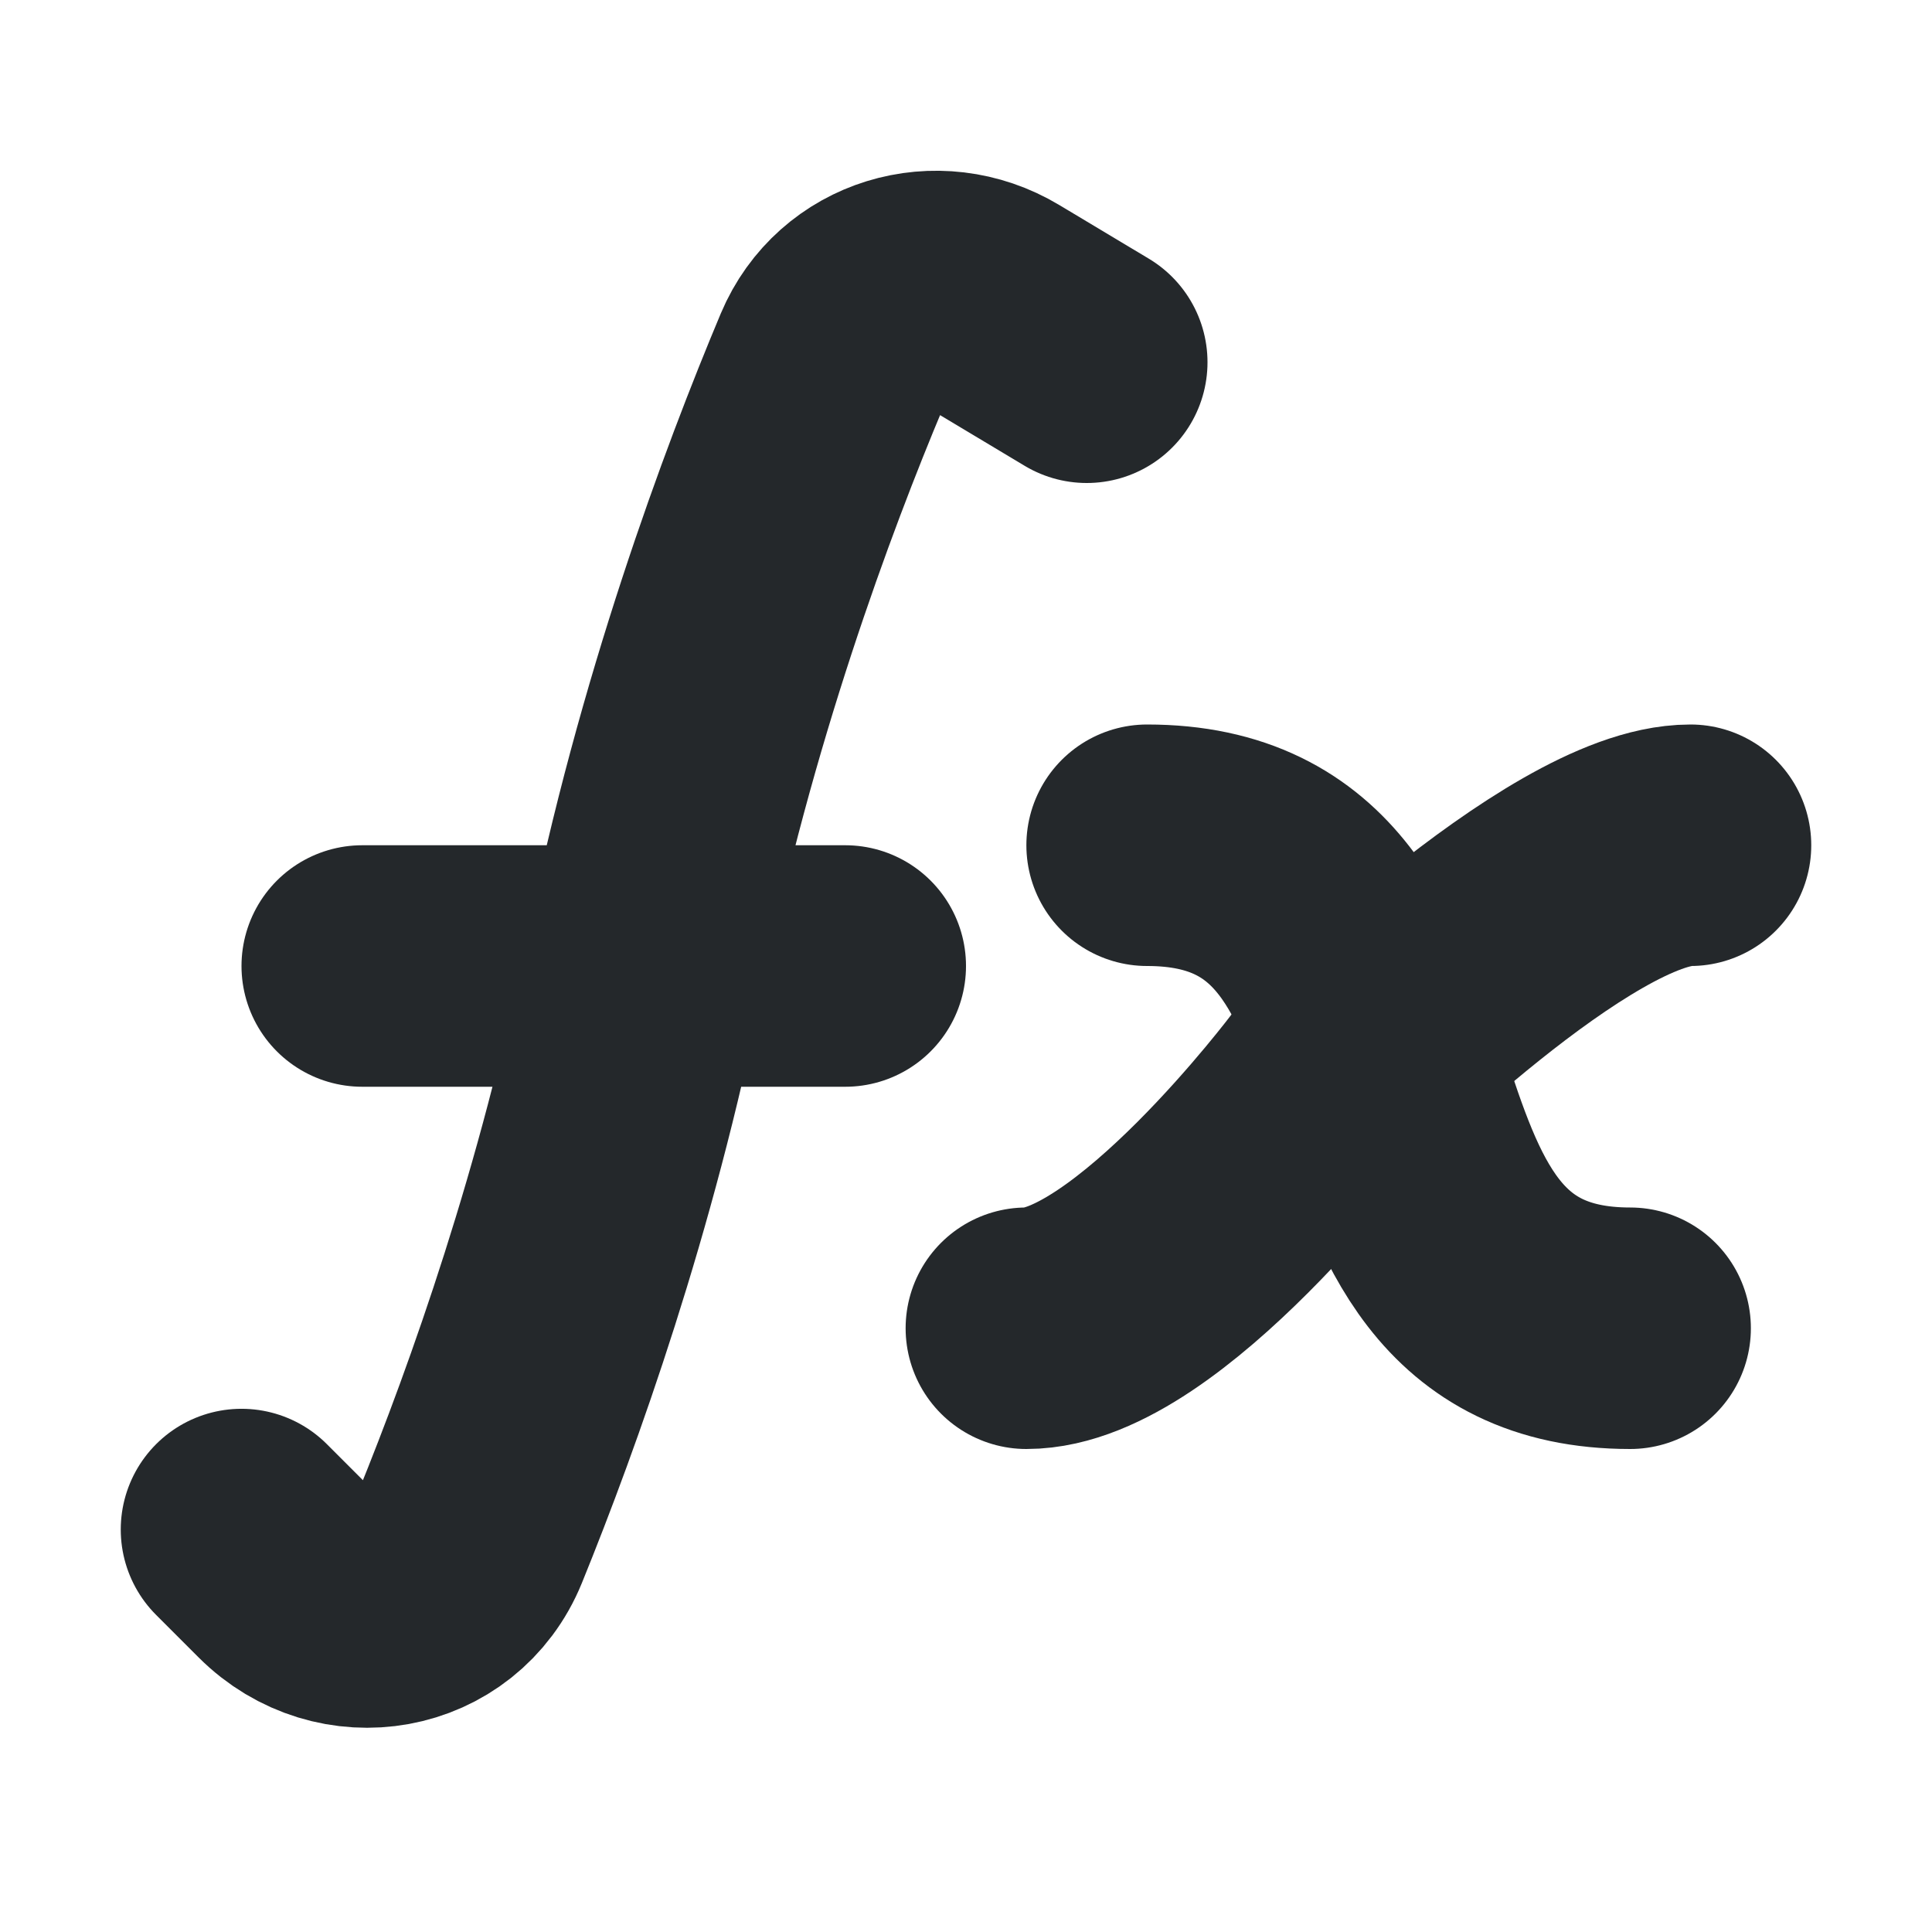 <svg width="16" height="16" viewBox="0 0 16 16" fill="none" xmlns="http://www.w3.org/2000/svg">
<path d="M9.5 7C12.194 7 10.812 11 13.5 11" stroke="#24282B" stroke-width="2" stroke-linecap="round" stroke-linejoin="round"/>
<path d="M8.5 11C9.5 11 11 9 11 9C11 9 13 7 14 7" stroke="#24282B" stroke-width="2" stroke-linecap="round" stroke-linejoin="round"/>
<path d="M2 12.667L2.352 13.019C2.835 13.502 3.636 13.364 3.893 12.732C4.338 11.637 4.947 9.93 5.333 8M5.333 8C5.755 5.893 6.442 4.053 6.891 2.984C7.117 2.447 7.76 2.256 8.259 2.556L9 3M5.333 8H7M5.333 8H3" stroke="#24282B" stroke-width="2" stroke-linecap="round" stroke-linejoin="round"/>
</svg>
